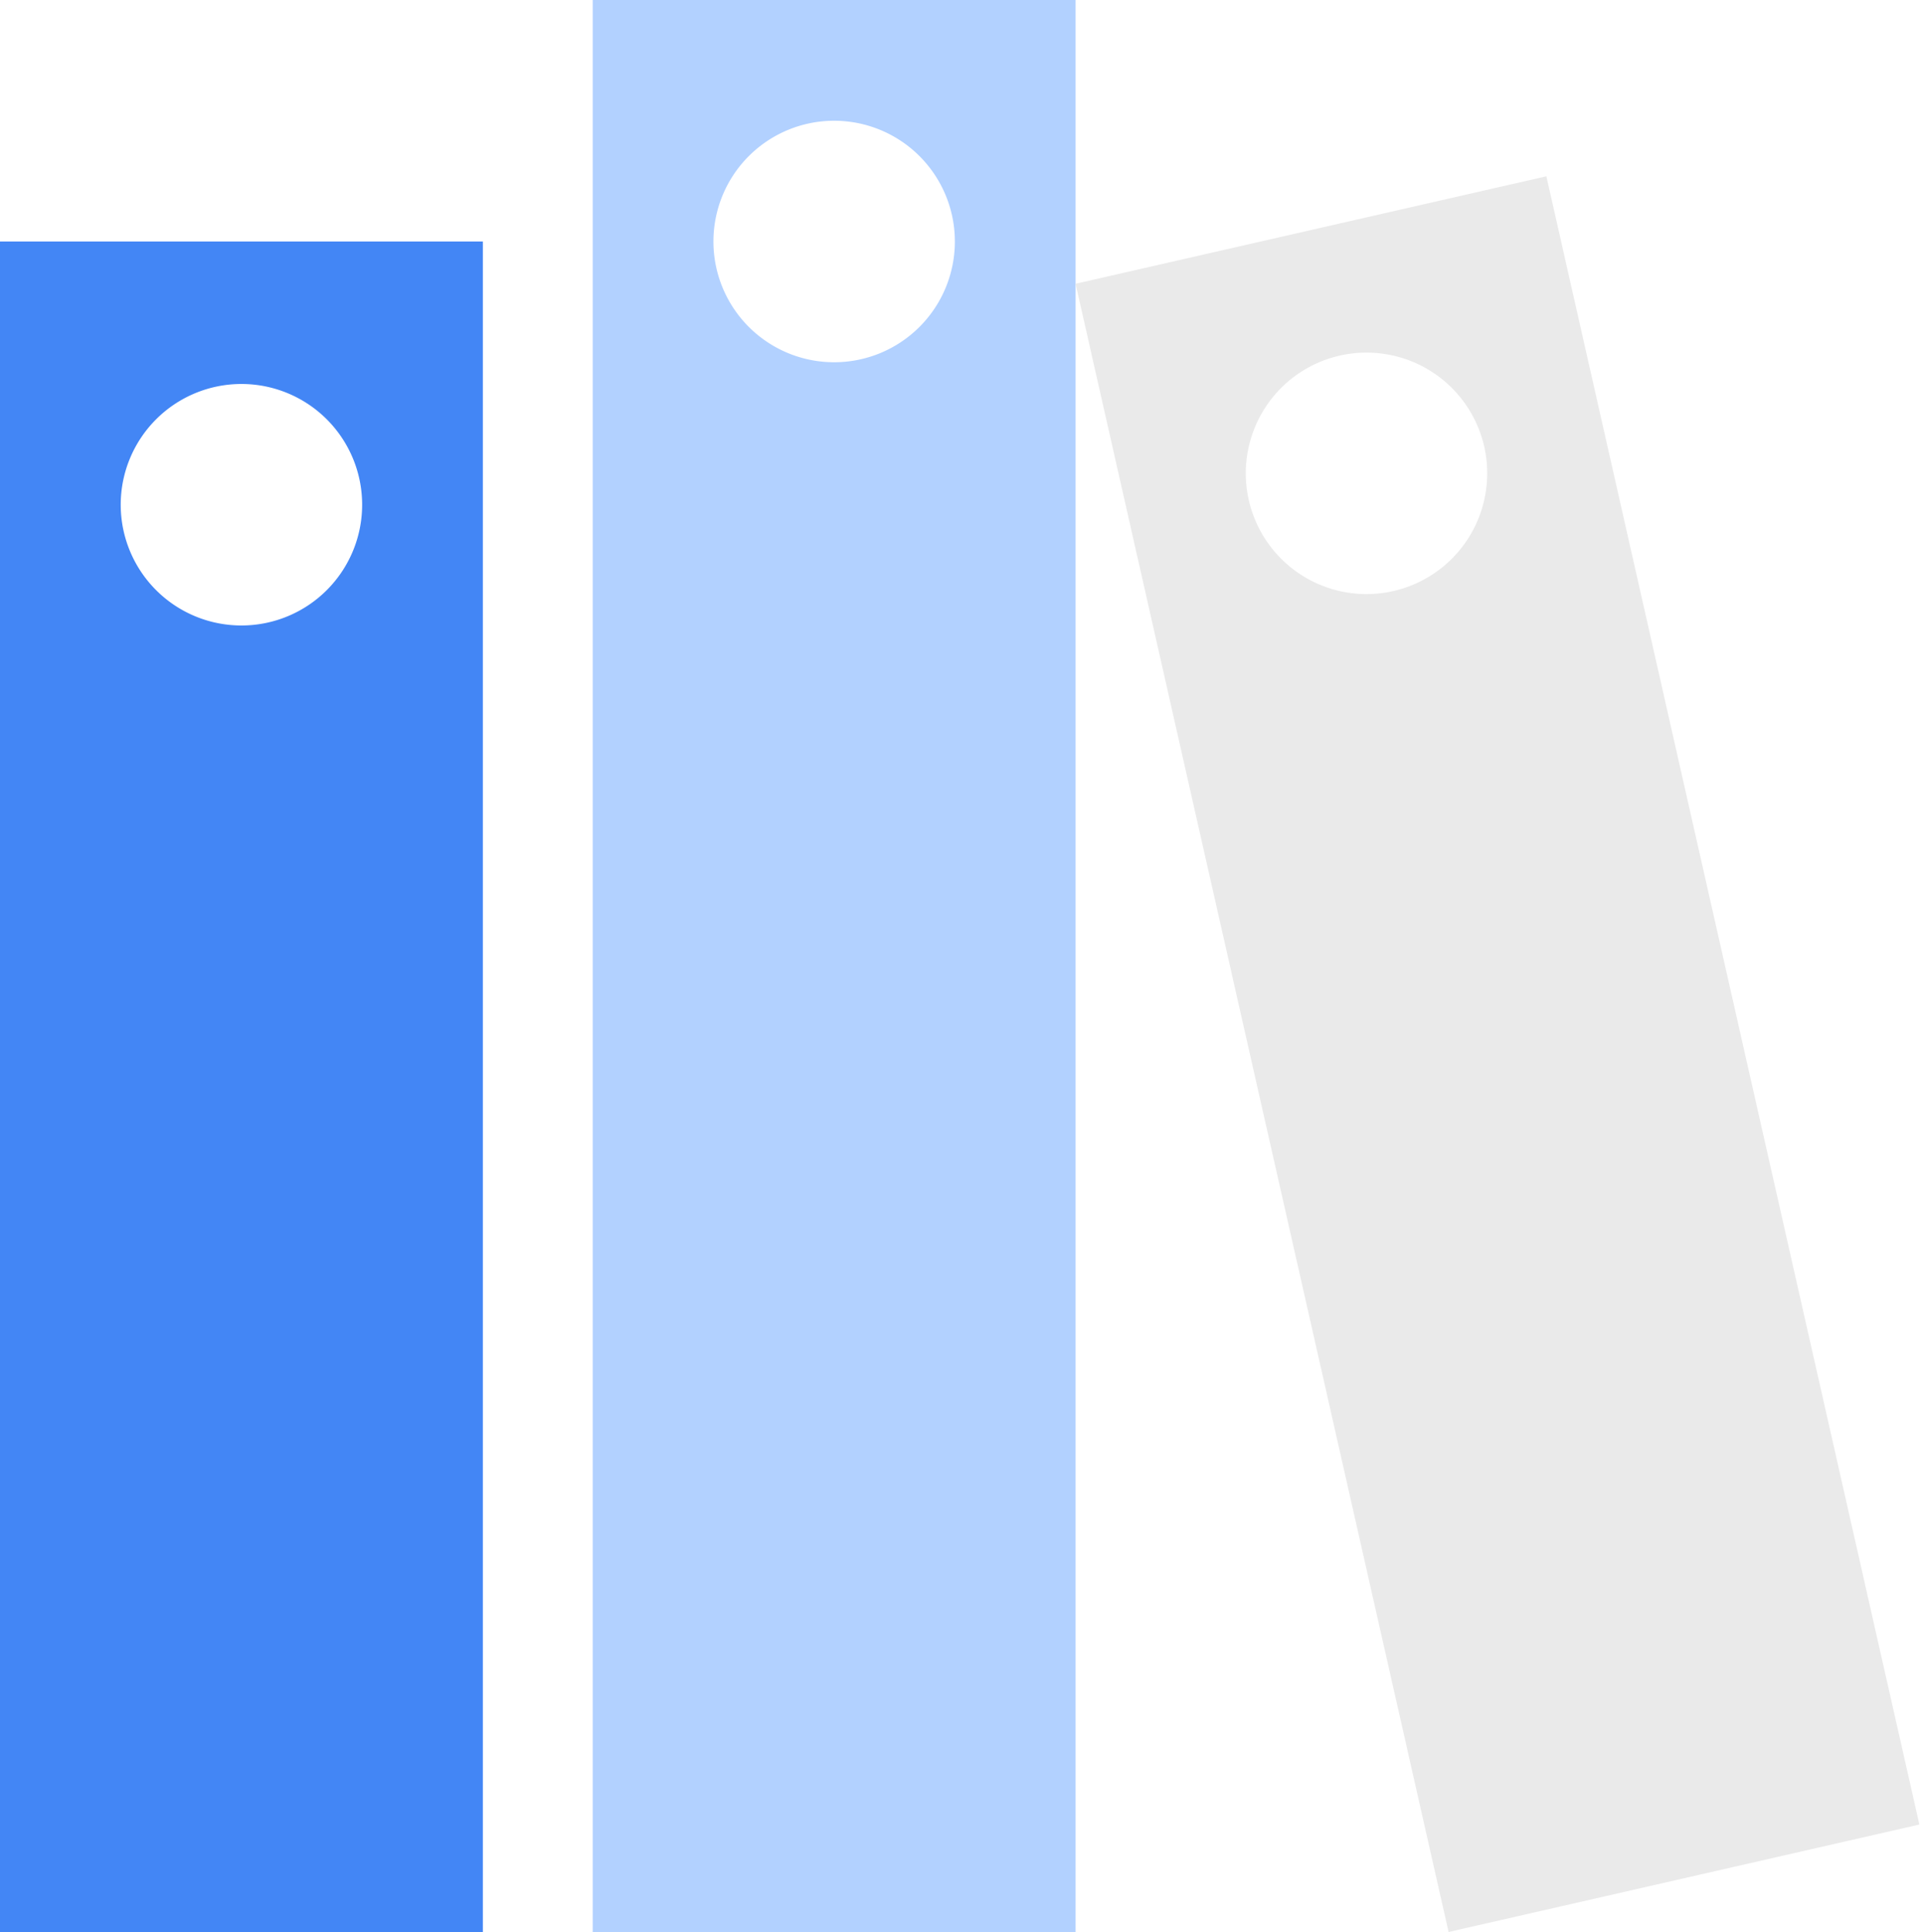 <svg xmlns="http://www.w3.org/2000/svg" viewBox="0 0 15.93 16"><defs><style>.f242293c-b822-40e5-a230-bc78f157be2b{fill:#4386f5;}.e1532ea3-c466-4051-b500-a35d85ee87f0{fill:#b2d1ff;}.b5809f52-f057-4aad-b401-6b86027ca927{fill:#eaeaea;}</style></defs><title>资源 133</title><g id="fff14f76-00b8-4867-969d-91a1fb299064" data-name="图层 2"><g id="b4fd863b-6f82-47b9-93f1-bb27fc9bafff" data-name="dam 图标"><path class="f242293c-b822-40e5-a230-bc78f157be2b" d="M0,2V16H4V2ZM2,5.18a1,1,0,1,1,1-1A1,1,0,0,1,2,5.18Z"/><path class="e1532ea3-c466-4051-b500-a35d85ee87f0" d="M4.91,0V16h4V0Zm2,3a1,1,0,1,1,1-1A1,1,0,0,1,6.91,3Z"/><path class="b5809f52-f057-4aad-b401-6b86027ca927" d="M12.81,1.46l-3.9.89L12,16l3.9-.89ZM11.32,4.92a1,1,0,1,1,1-1A1,1,0,0,1,11.32,4.92Z"/></g></g></svg>